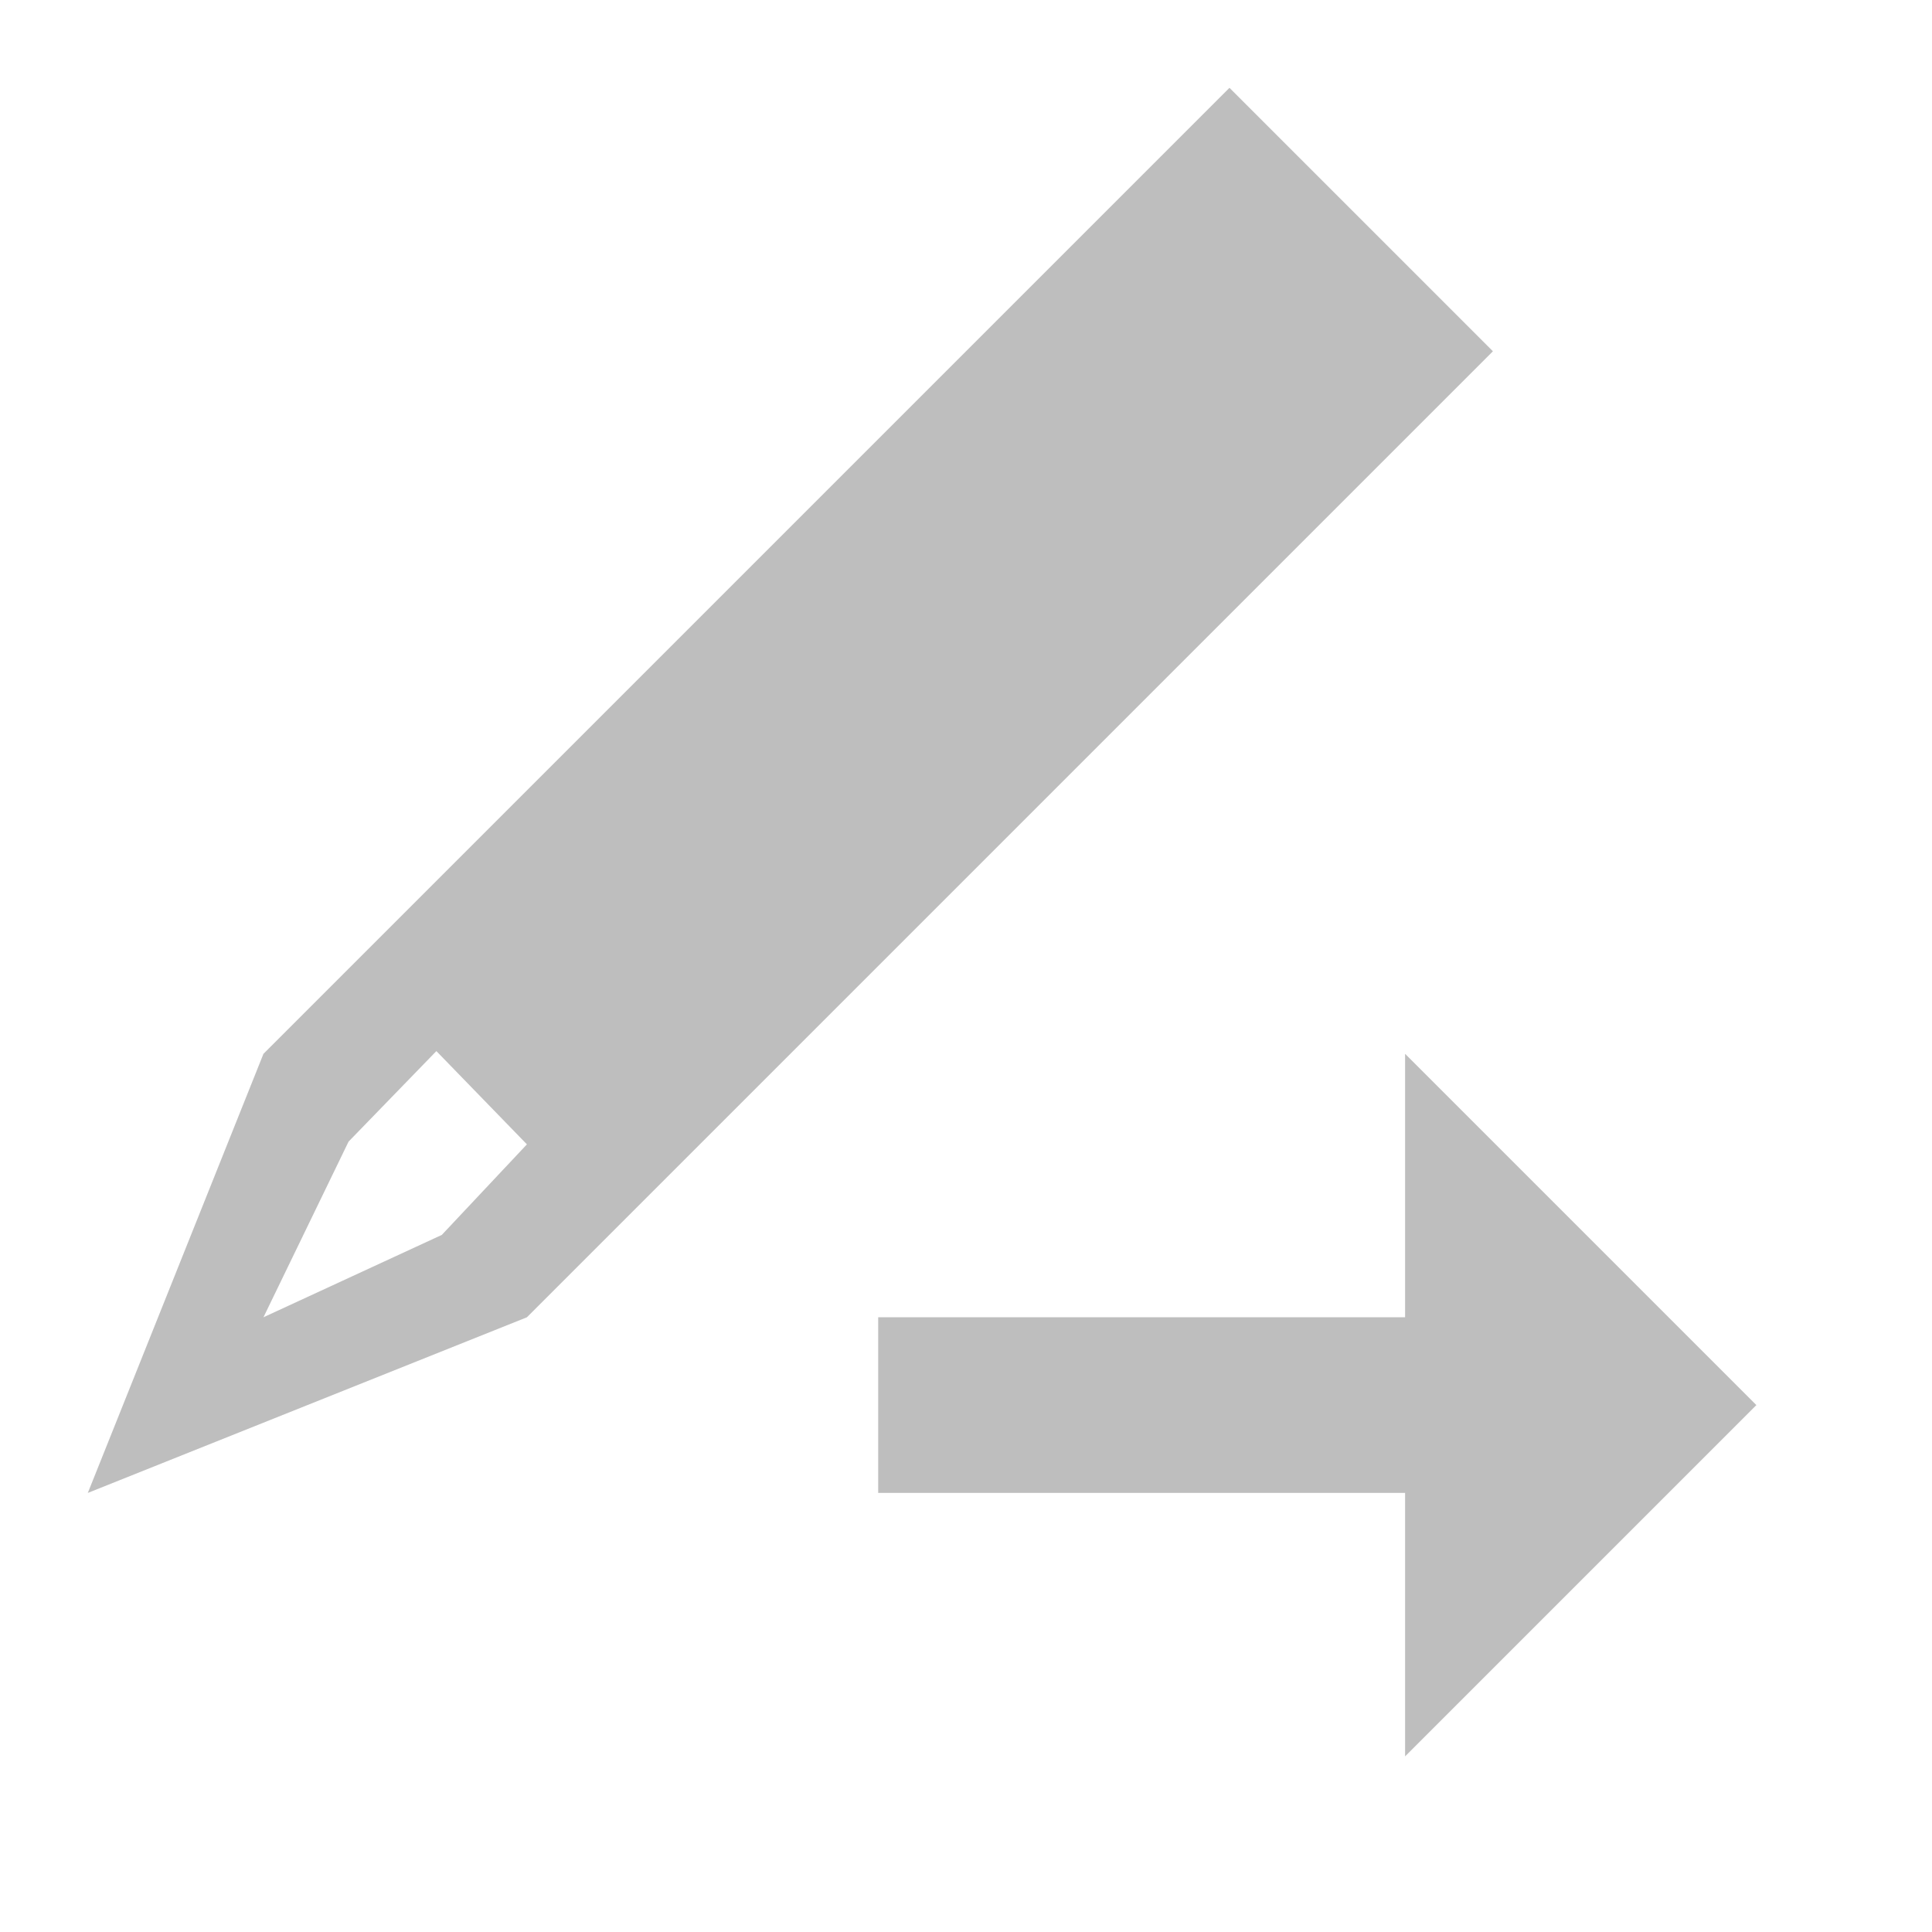 
<svg width="22" height="22" version="1.1" xmlns="http://www.w3.org/2000/svg">
	<path fill="#bebebe" d="m14 1-11 11-2 5 5-2 11-11zm-9.031 10.969 1.031 1.062-0.969 1.031-2.031 0.938 0.969-2zm11.031 0.031v3h-6v2h6v3l4-4z"/>
</svg>
